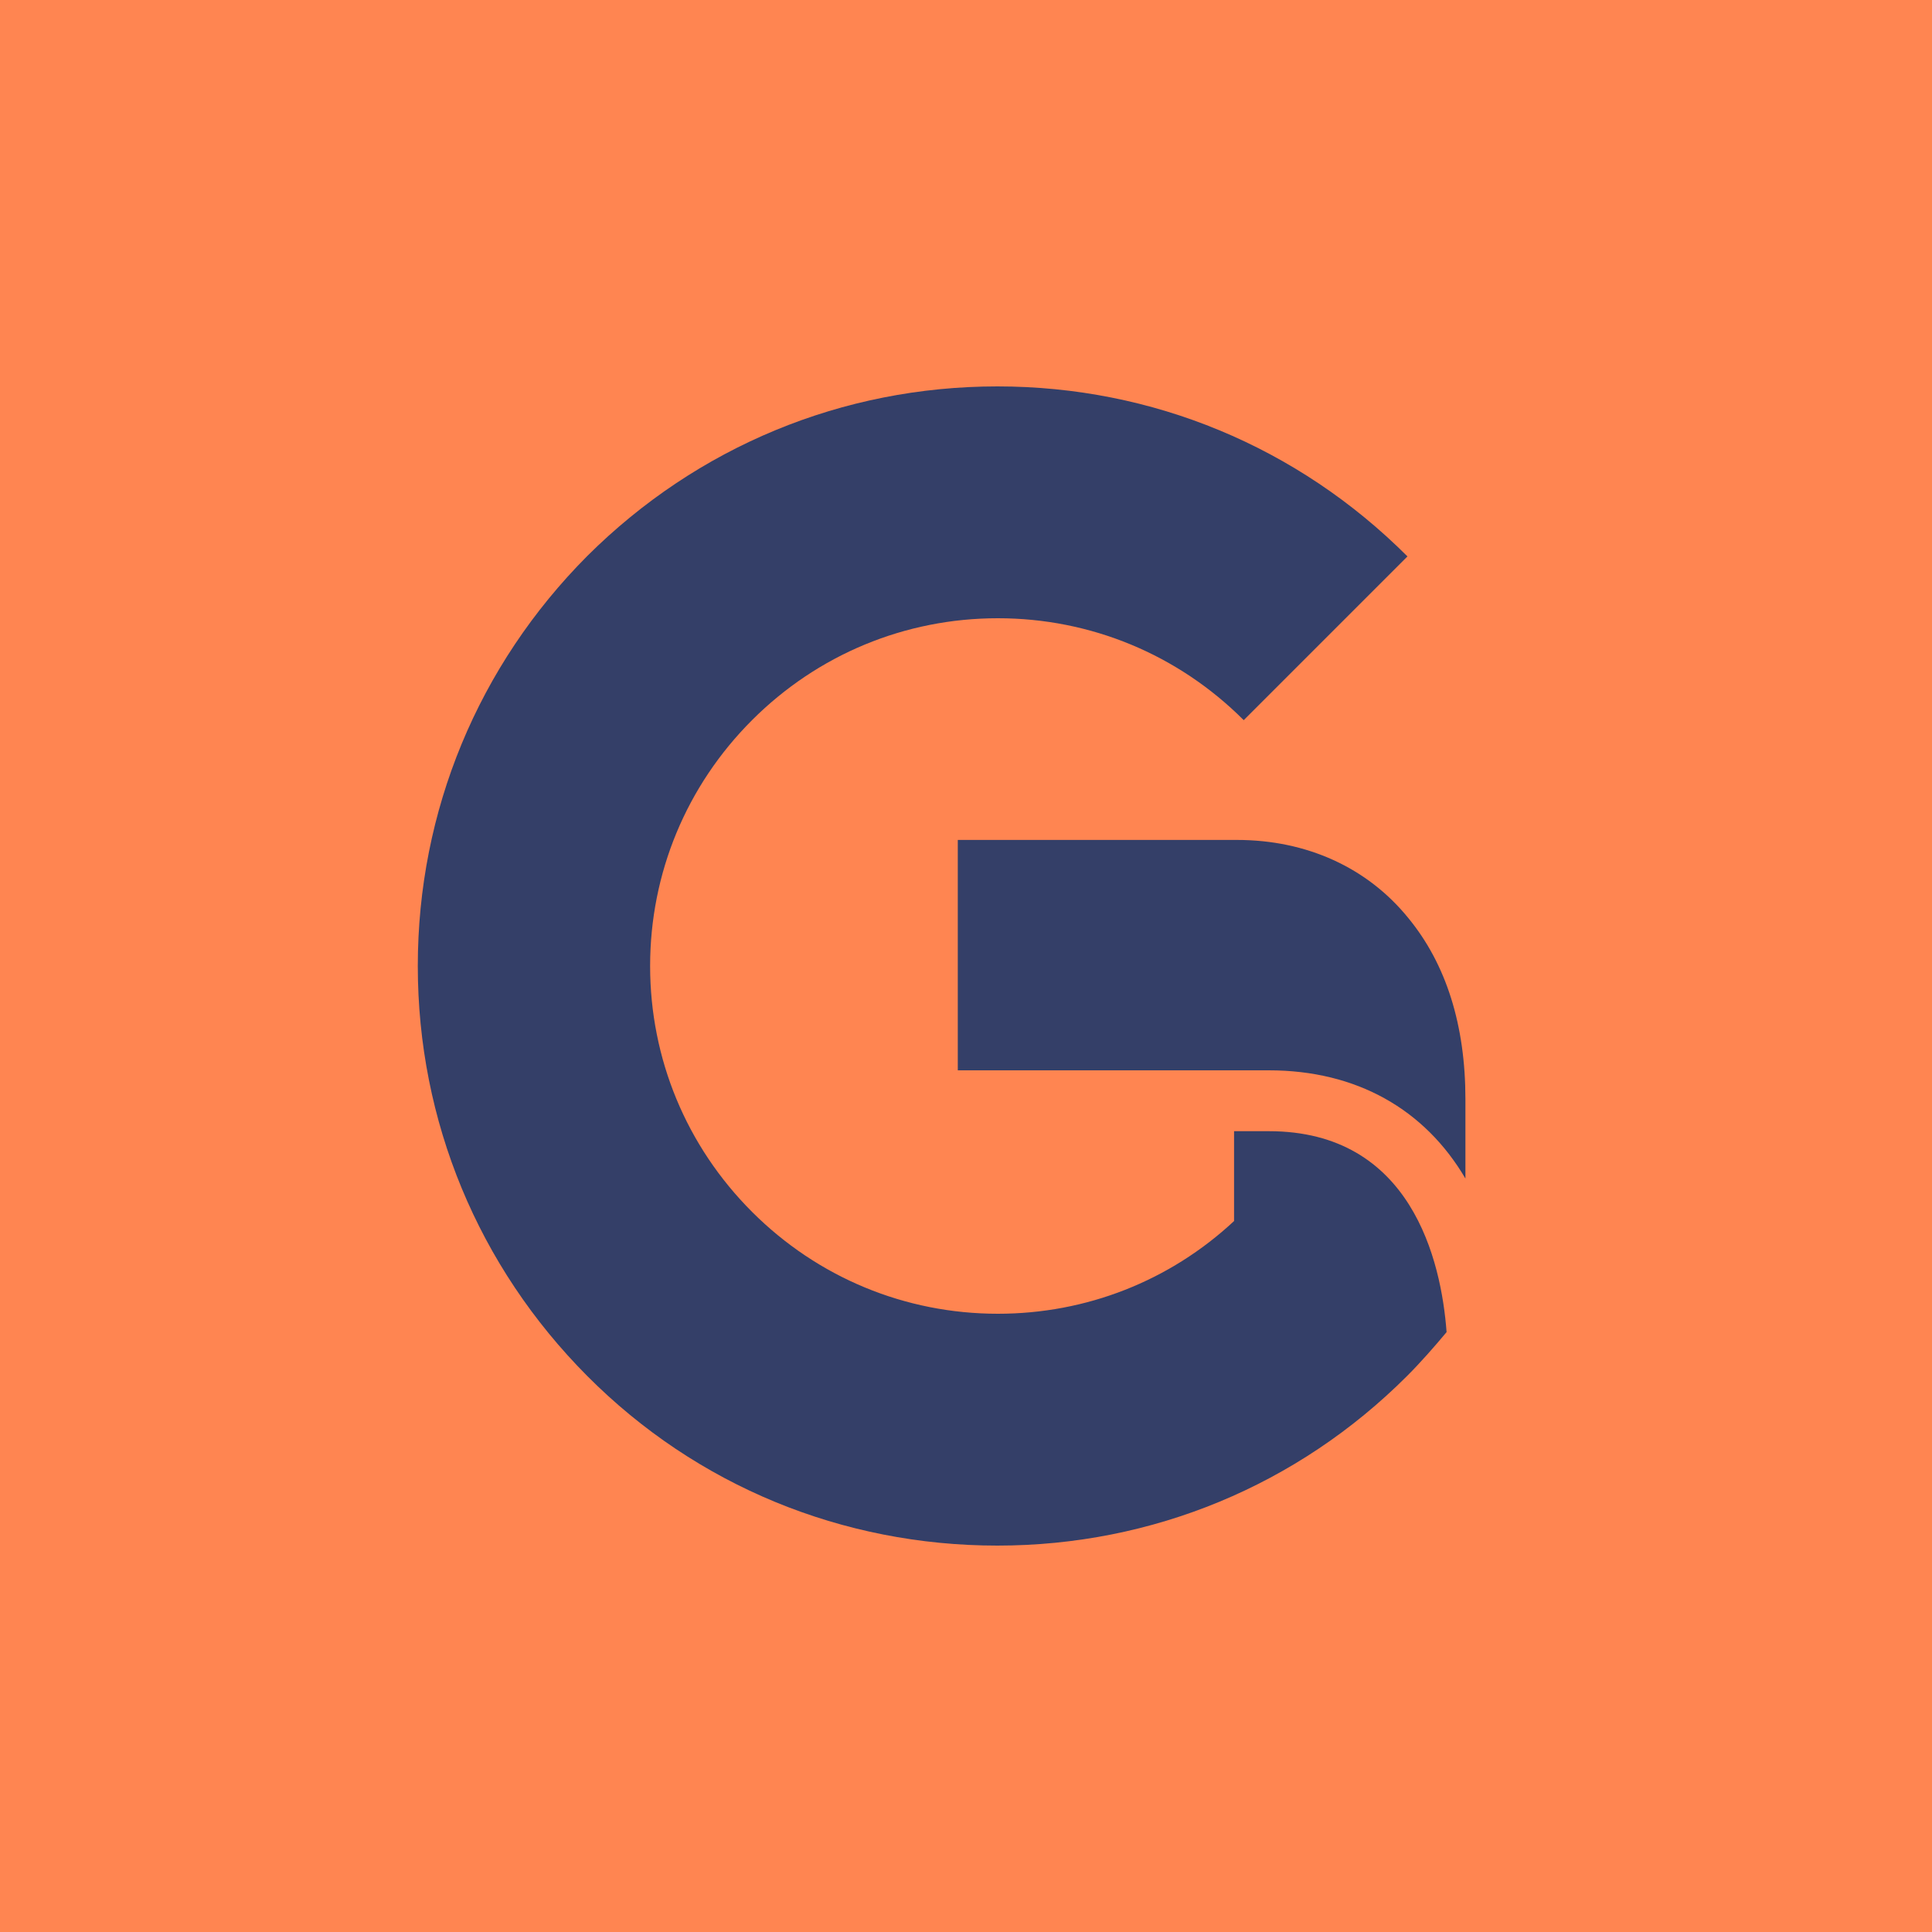 <?xml version="1.0" encoding="utf-8"?>
<!-- Generator: Adobe Illustrator 19.2.0, SVG Export Plug-In . SVG Version: 6.00 Build 0)  -->
<svg version="1.1" id="Layer_1" xmlns="http://www.w3.org/2000/svg" xmlns:xlink="http://www.w3.org/1999/xlink" x="0px" y="0px"
	 viewBox="0 0 400 400" enable-background="new 0 0 400 400" xml:space="preserve">
<rect x="0" fill="#FF8551" width="400" height="400"/>
<g>
	<path fill="#343F68" d="M262.7,234.2h-7.2v18.6c-13.3,12.4-30.6,19.2-48.9,19.2c-19.2,0-37.3-7.5-50.9-21.1
		c-13.6-13.6-21.1-31.7-21.1-50.9s7.5-37.3,21.1-50.9c13.6-13.6,31.7-21.1,50.9-21.1c19.2,0,37.3,7.5,50.9,21.1l33.9-33.9
		C268.7,92.5,238.6,80,206.5,80c-32.1,0-62.2,12.5-84.9,35.1C99,137.8,86.5,167.9,86.5,200s12.5,62.2,35.1,84.9s52.8,35.1,84.9,35.1
		c32.1,0,62.2-12.5,84.8-35.1c2.9-2.9,5.6-6,8.2-9.1C298.4,261,292.2,234.2,262.7,234.2z"/>
	<path fill="#343F68" d="M256.1,173.9h-57.8v47.7h64.4c18.2,0,32.3,8.1,40.7,22.4v-16.4c0-15.4-4-28-11.8-37.5
		C283.1,179.6,270.5,173.9,256.1,173.9z"/>
</g>
</svg>
